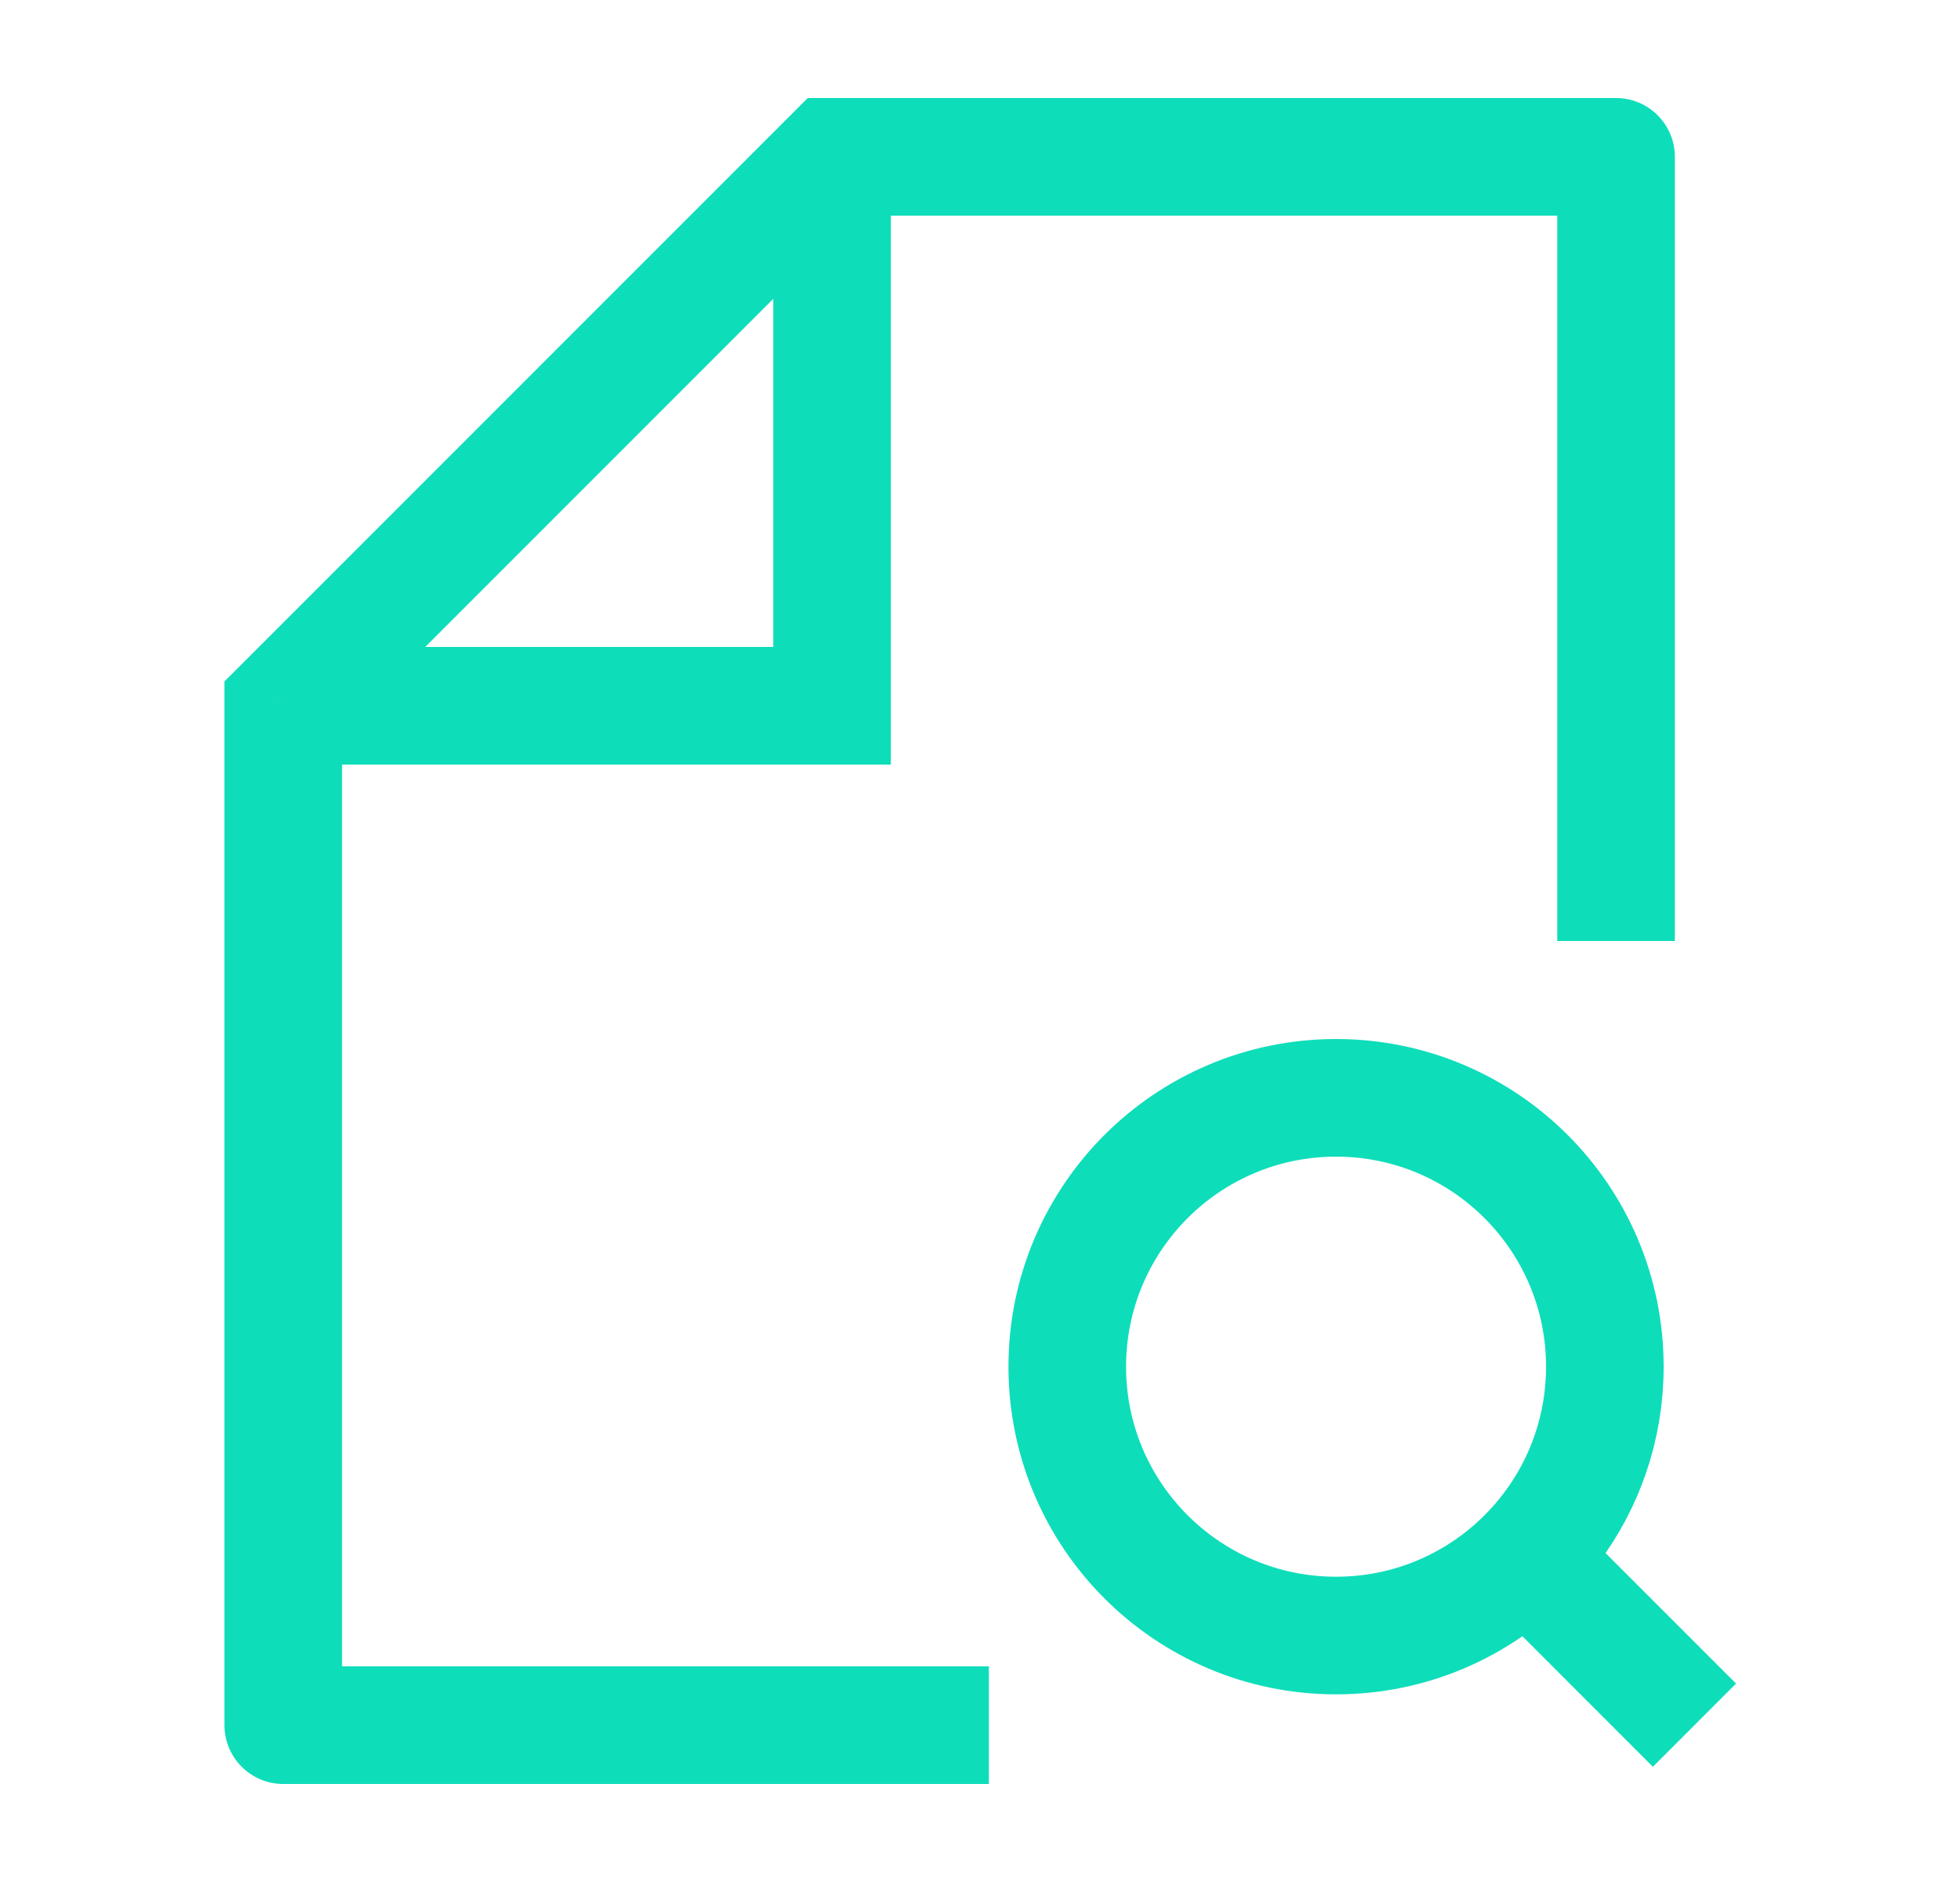<svg width="25" height="24" viewBox="0 0 25 24" fill="none" xmlns="http://www.w3.org/2000/svg">
<path d="M21.613 22L19.466 19.853M19.466 19.853C19.581 19.738 19.687 19.616 19.785 19.486C20.215 18.913 20.47 18.201 20.47 17.429C20.47 15.535 18.935 14 17.042 14C15.148 14 13.613 15.535 13.613 17.429C13.613 19.322 15.148 20.857 17.042 20.857C17.989 20.857 18.846 20.473 19.466 19.853Z" stroke="#0EDDBA" stroke-width="1.5" stroke-linejoin="round"/>
<path d="M3.613 22H2.863C2.863 22.414 3.199 22.75 3.613 22.75V22ZM20.613 2H21.363C21.363 1.586 21.027 1.25 20.613 1.25V2ZM10.613 2V1.25H10.303L10.083 1.47L10.613 2ZM3.613 9L3.083 8.47L2.863 8.689V9H3.613ZM10.613 9V9.75H11.363V9H10.613ZM12.613 21.25H3.613V22.75H12.613V21.25ZM20.613 1.25H10.613V2.75H20.613V1.25ZM2.863 9V22H4.363V9H2.863ZM10.083 1.47L3.083 8.47L4.144 9.53L11.144 2.53L10.083 1.47ZM9.863 2V9H11.363V2H9.863ZM10.613 8.25H3.613V9.75H10.613V8.25ZM19.863 2V12H21.363V2H19.863Z" fill="#0EDDBA"/>
</svg>
